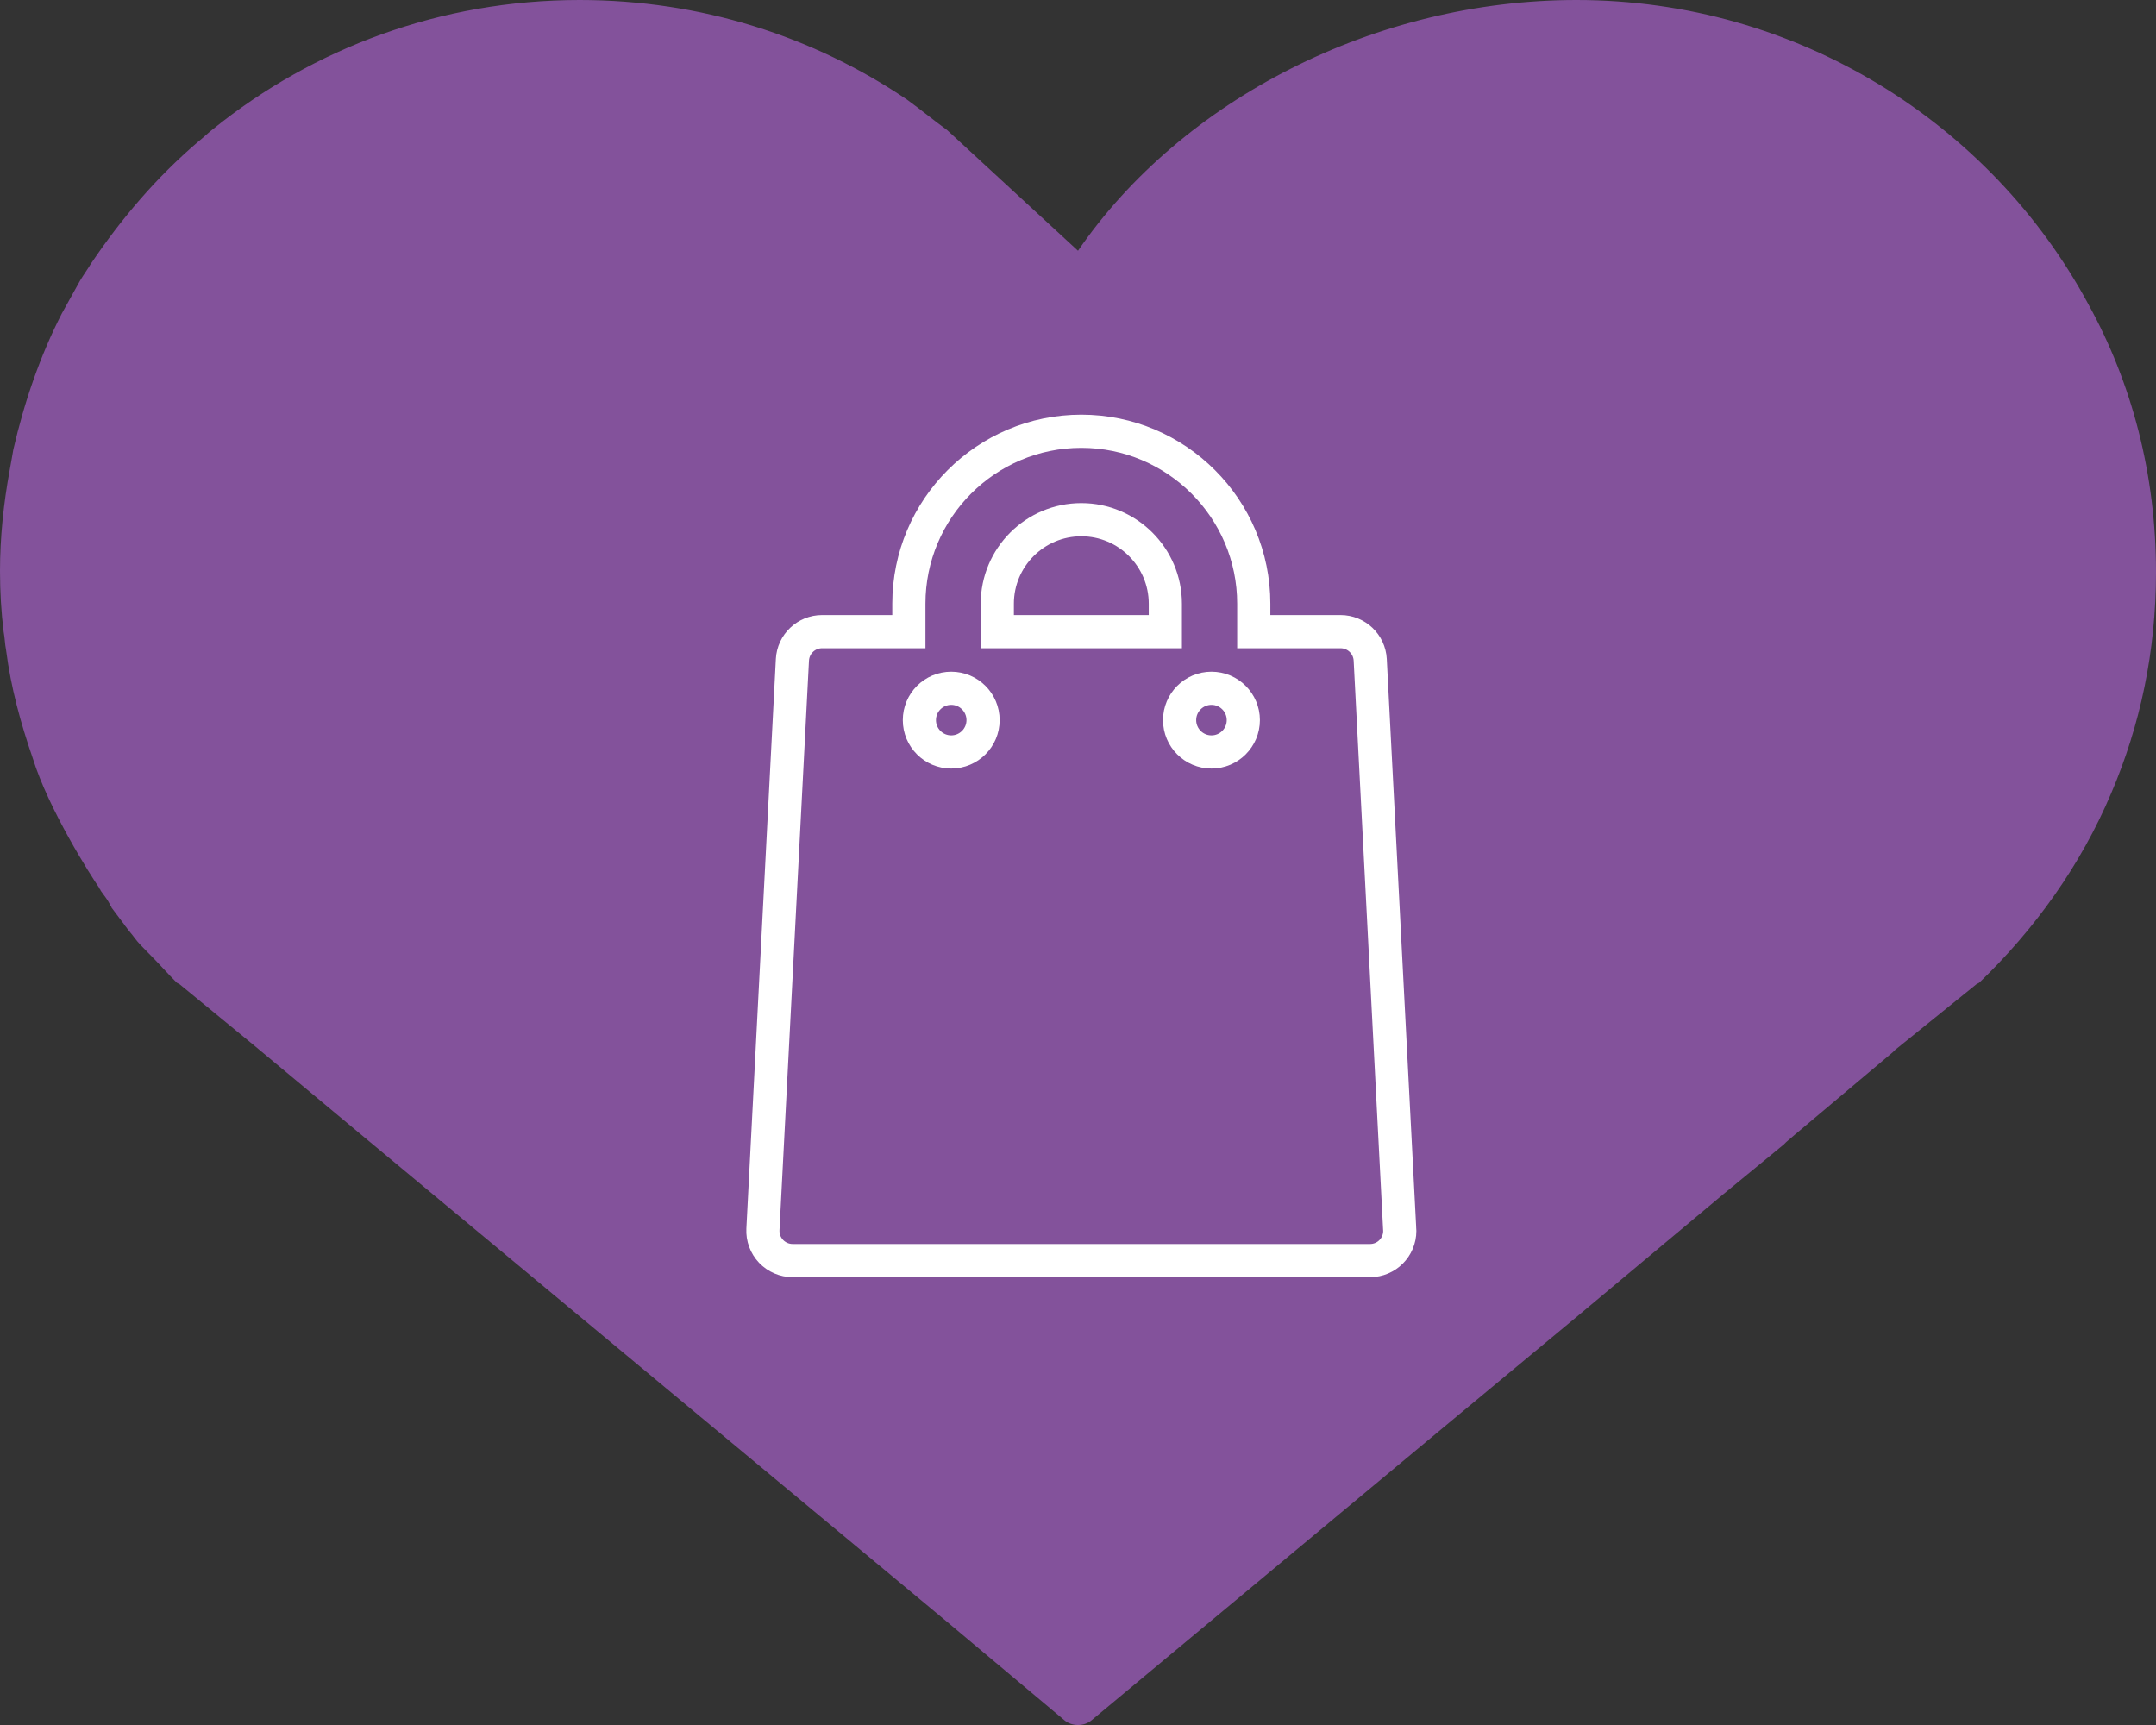<svg width="65" height="52" viewBox="0 0 65 52" fill="none" xmlns="http://www.w3.org/2000/svg">
<rect x="0" y="0" width="65" height="52" fill="#333333" stroke="none"/>
<path d="M62.953 9.157C60.028 3.736 54.215 0 47.525 0C41.493 0 35.644 2.981 32.5 7.559L28.552 3.919C28.15 3.626 27.747 3.296 27.345 3.003C24.53 1.099 21.131 0 17.475 0C13.271 0 9.432 1.465 6.434 3.882C6.288 3.992 6.142 4.139 5.959 4.285C4.716 5.347 3.656 6.593 2.742 7.948C2.632 8.131 2.522 8.278 2.413 8.461C2.23 8.79 2.047 9.12 1.864 9.45C1.206 10.732 0.731 12.123 0.402 13.552C0.366 13.771 0.329 13.955 0.292 14.174C0.11 15.163 0 16.189 0 17.214C0 17.837 0.037 18.46 0.11 19.046C0.146 19.229 0.146 19.412 0.183 19.595C0.329 20.73 0.621 21.793 0.987 22.855C1.462 24.393 2.742 26.407 2.998 26.774C2.998 26.81 3.034 26.81 3.034 26.847C3.144 26.994 3.254 27.14 3.327 27.287C3.327 27.323 3.363 27.323 3.363 27.36C3.473 27.506 3.583 27.653 3.692 27.799C3.729 27.836 3.765 27.909 3.802 27.946C3.875 28.056 3.985 28.166 4.058 28.275C4.168 28.422 4.314 28.568 4.46 28.715L4.497 28.752C4.789 29.044 5.045 29.338 5.337 29.631C5.374 29.631 5.374 29.667 5.411 29.667L7.641 31.498L11.114 34.392L28.515 48.859L32.098 51.863C32.317 52.046 32.683 52.046 32.902 51.863L43.906 42.706L47.525 39.703L51.949 36.004L53.777 34.502L53.85 34.429L54.106 34.209L57.067 31.718L57.14 31.645L59.589 29.667C59.626 29.667 59.626 29.631 59.663 29.631C61.344 28.019 62.733 26.078 63.647 23.917C64.525 21.866 65 19.632 65 17.251C65 14.284 64.269 11.537 62.953 9.157Z" fill="#83529B"/>
<path d="M42.196 37.01L41.31 19.89C41.285 19.414 40.892 19.041 40.415 19.041H37.799V18.199C37.799 15.332 35.467 13 32.6 13C29.733 13 27.401 15.332 27.401 18.199V19.041H24.785C24.308 19.041 23.915 19.414 23.89 19.89L23.001 37.057C22.988 37.303 23.077 37.543 23.246 37.721C23.416 37.899 23.651 38 23.896 38H41.304C41.304 38 41.305 38 41.305 38C41.8 38 42.201 37.599 42.201 37.104C42.201 37.072 42.2 37.041 42.196 37.01ZM28.678 22.668C28.147 22.668 27.718 22.238 27.718 21.708C27.718 21.178 28.147 20.748 28.678 20.748C29.208 20.748 29.638 21.178 29.638 21.708C29.638 22.238 29.208 22.668 28.678 22.668ZM35.133 19.041H30.067V18.199C30.067 16.802 31.203 15.666 32.6 15.666C33.997 15.666 35.133 16.802 35.133 18.199V19.041V19.041ZM36.524 22.668C35.993 22.668 35.563 22.238 35.563 21.708C35.563 21.178 35.993 20.748 36.524 20.748C37.054 20.748 37.484 21.178 37.484 21.708C37.484 22.238 37.054 22.668 36.524 22.668Z" stroke="white"/>
</svg>
